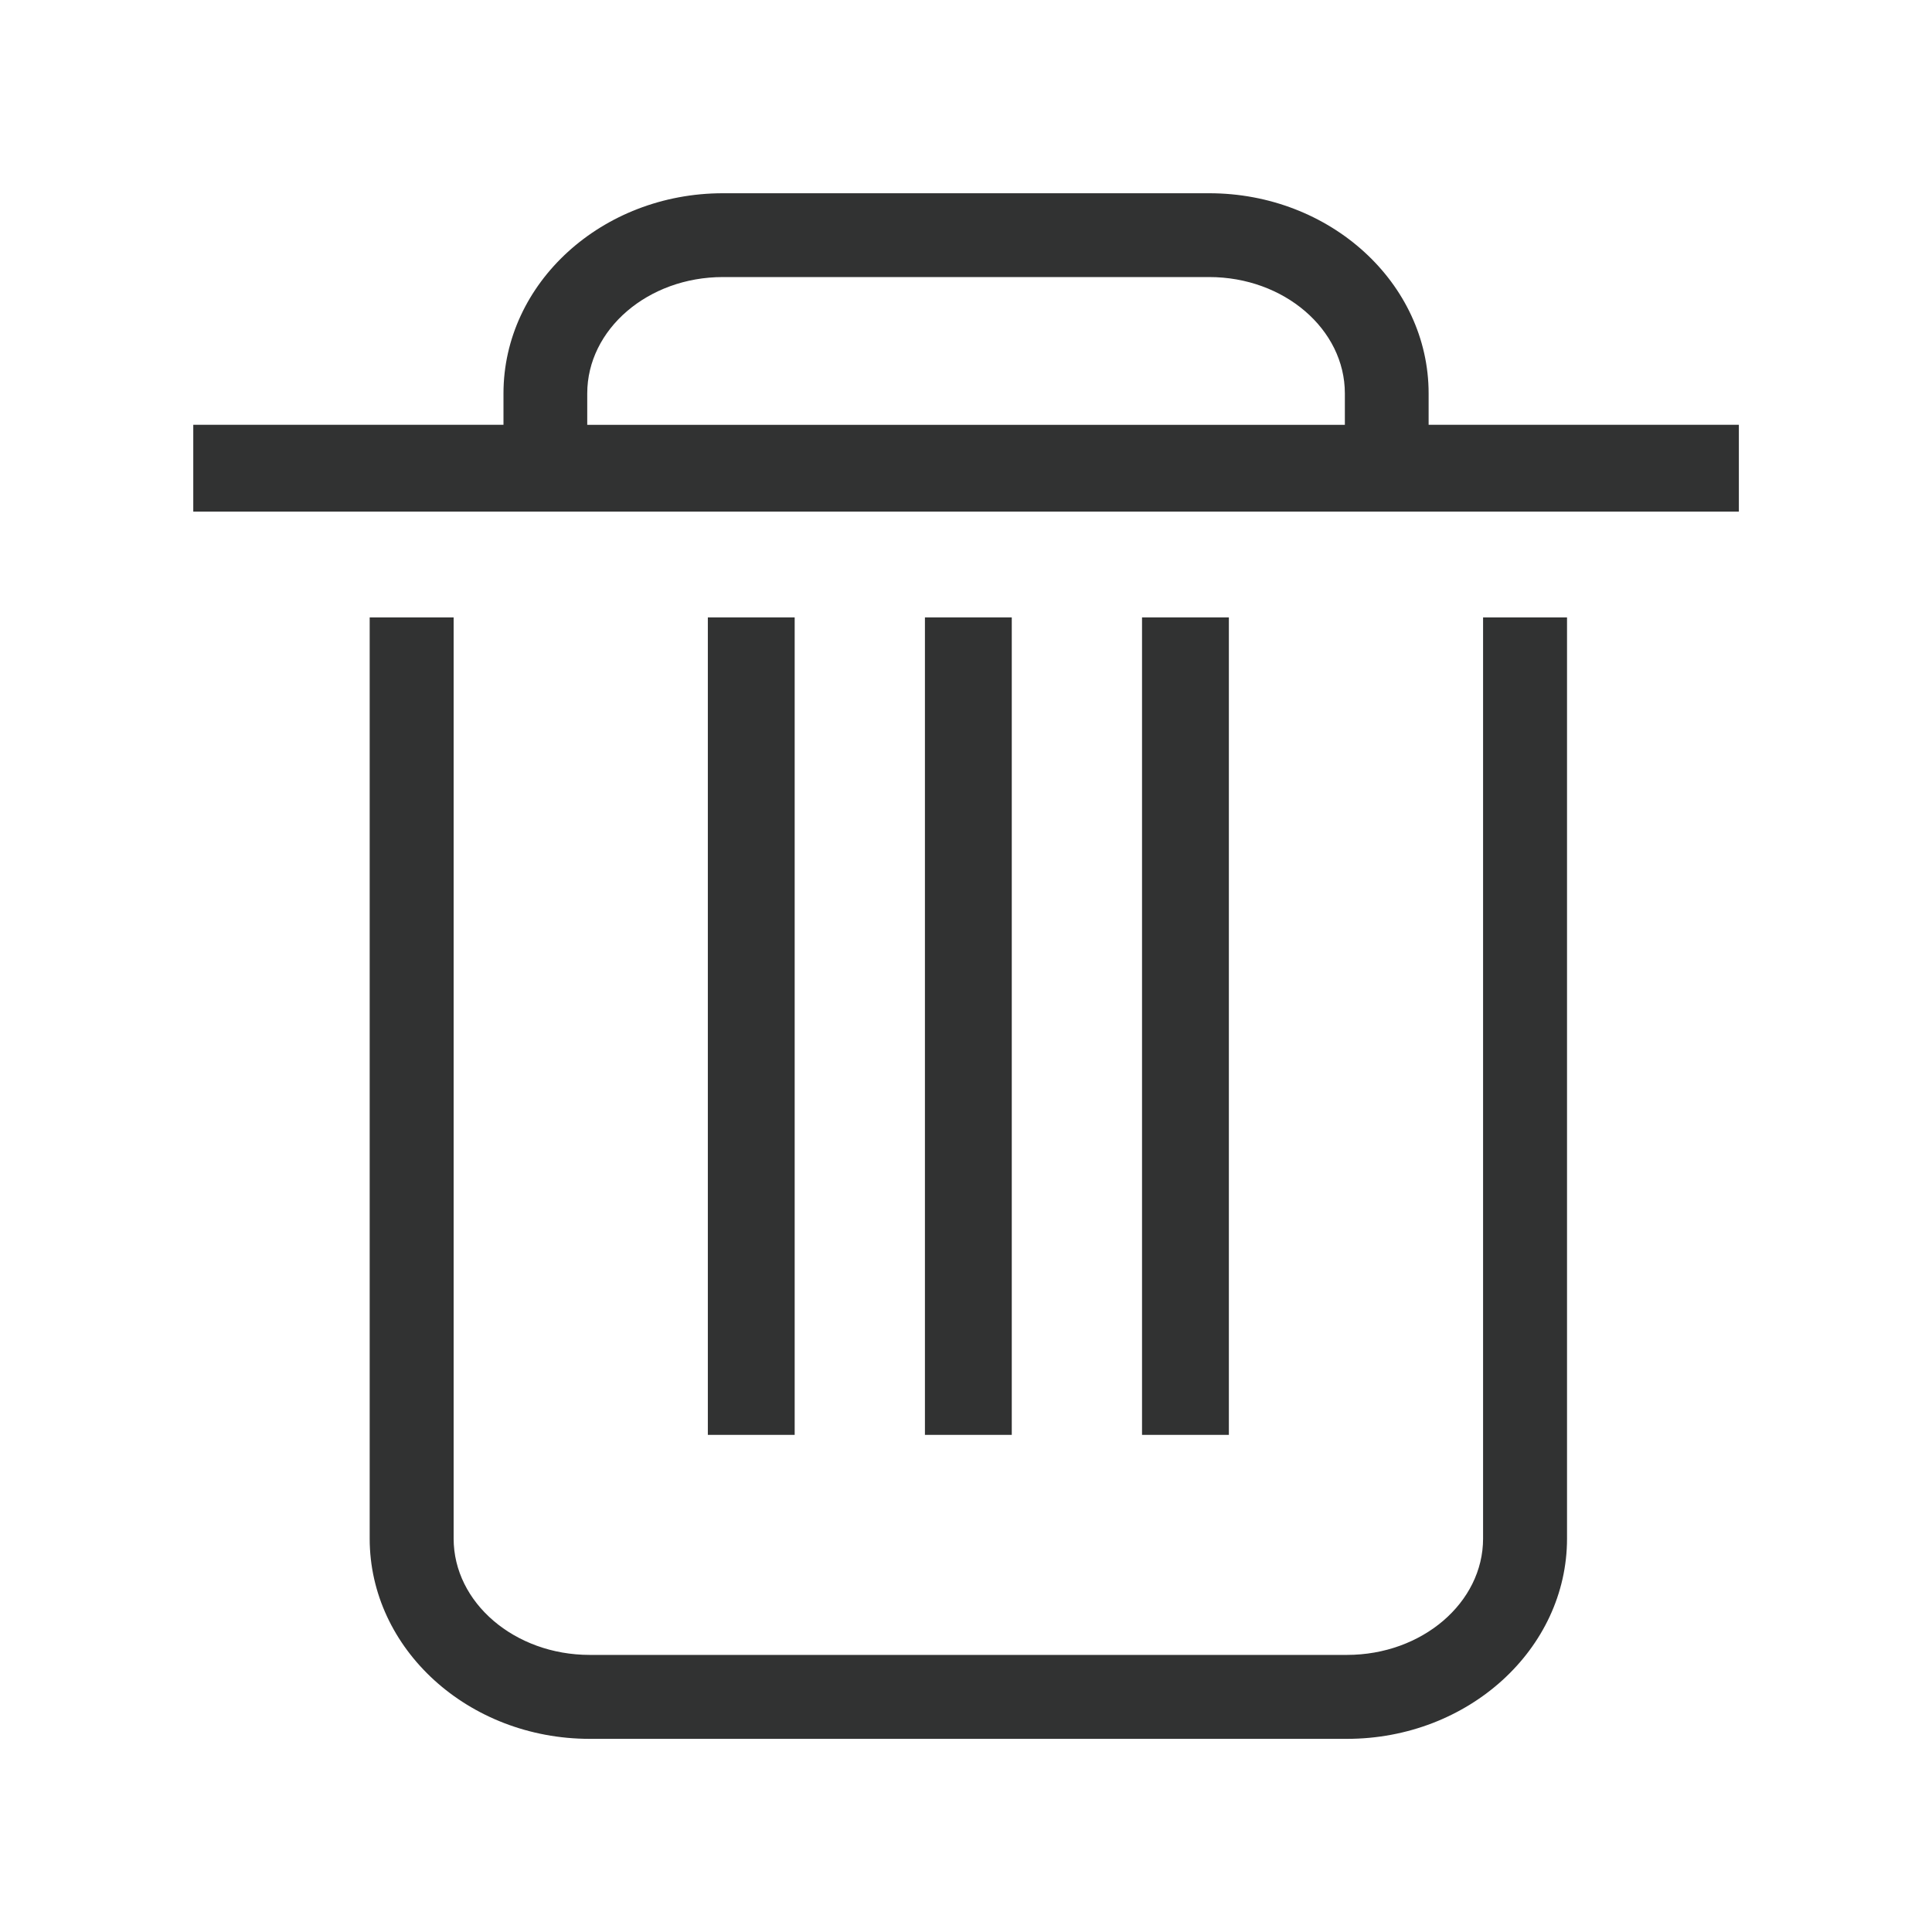 <?xml version="1.0" encoding="utf-8"?>
<!-- Generator: Adobe Illustrator 17.0.0, SVG Export Plug-In . SVG Version: 6.00 Build 0)  -->
<!DOCTYPE svg PUBLIC "-//W3C//DTD SVG 1.1//EN" "http://www.w3.org/Graphics/SVG/1.1/DTD/svg11.dtd">
<svg version="1.1" xmlns="http://www.w3.org/2000/svg" xmlns:xlink="http://www.w3.org/1999/xlink" x="0px" y="0px"
	 width="566.929px" height="566.929px" viewBox="0 0 566.929 566.929" enable-background="new 0 0 566.929 566.929"
	 xml:space="preserve">
<g id="图层_1" display="none">
	<rect x="0.02" y="0.014" display="inline" fill="#999999" width="566.929" height="566.929"/>
</g>
<g id="图层_2">
	<g>
		<path fill-rule="evenodd" clip-rule="evenodd" fill="#313232" d="M419.218,124.655v-9.202c0-32.393-28.887-58.747-64.393-58.747
			h-142.69c-35.507,0-64.393,26.353-64.393,58.747v9.202H56.713v25.475h453.543v-25.475H419.218L419.218,124.655z M172.322,115.455
			c0-18.835,17.855-34.156,39.803-34.156h142.71c21.947,0,39.803,15.323,39.803,34.156v9.203H172.322V115.455L172.322,115.455z"/>
		<path fill-rule="evenodd" clip-rule="evenodd" fill="#313232" d="M435.197,451.478c0,18.825-17.913,34.14-39.93,34.14H173.045
			c-22.017,0-39.93-15.315-39.93-34.14V181.172H108.48v270.306c0,32.407,28.964,58.772,64.564,58.772h222.222
			c35.601,0,64.564-26.365,64.564-58.772V181.172h-24.634V451.478L435.197,451.478z"/>
		<polygon fill-rule="evenodd" clip-rule="evenodd" fill="#313232" points="335.119,181.172 360.602,181.172 360.602,421.052 
			335.119,421.052 335.119,181.172 		"/>
		<polygon fill-rule="evenodd" clip-rule="evenodd" fill="#313232" points="271.414,181.172 296.896,181.172 296.896,421.052 
			271.414,421.052 271.414,181.172 		"/>
		<polygon fill-rule="evenodd" clip-rule="evenodd" fill="#313232" points="207.71,181.172 233.19,181.172 233.19,421.052 
			207.71,421.052 207.71,181.172 		"/>
	</g>
</g>
</svg>
